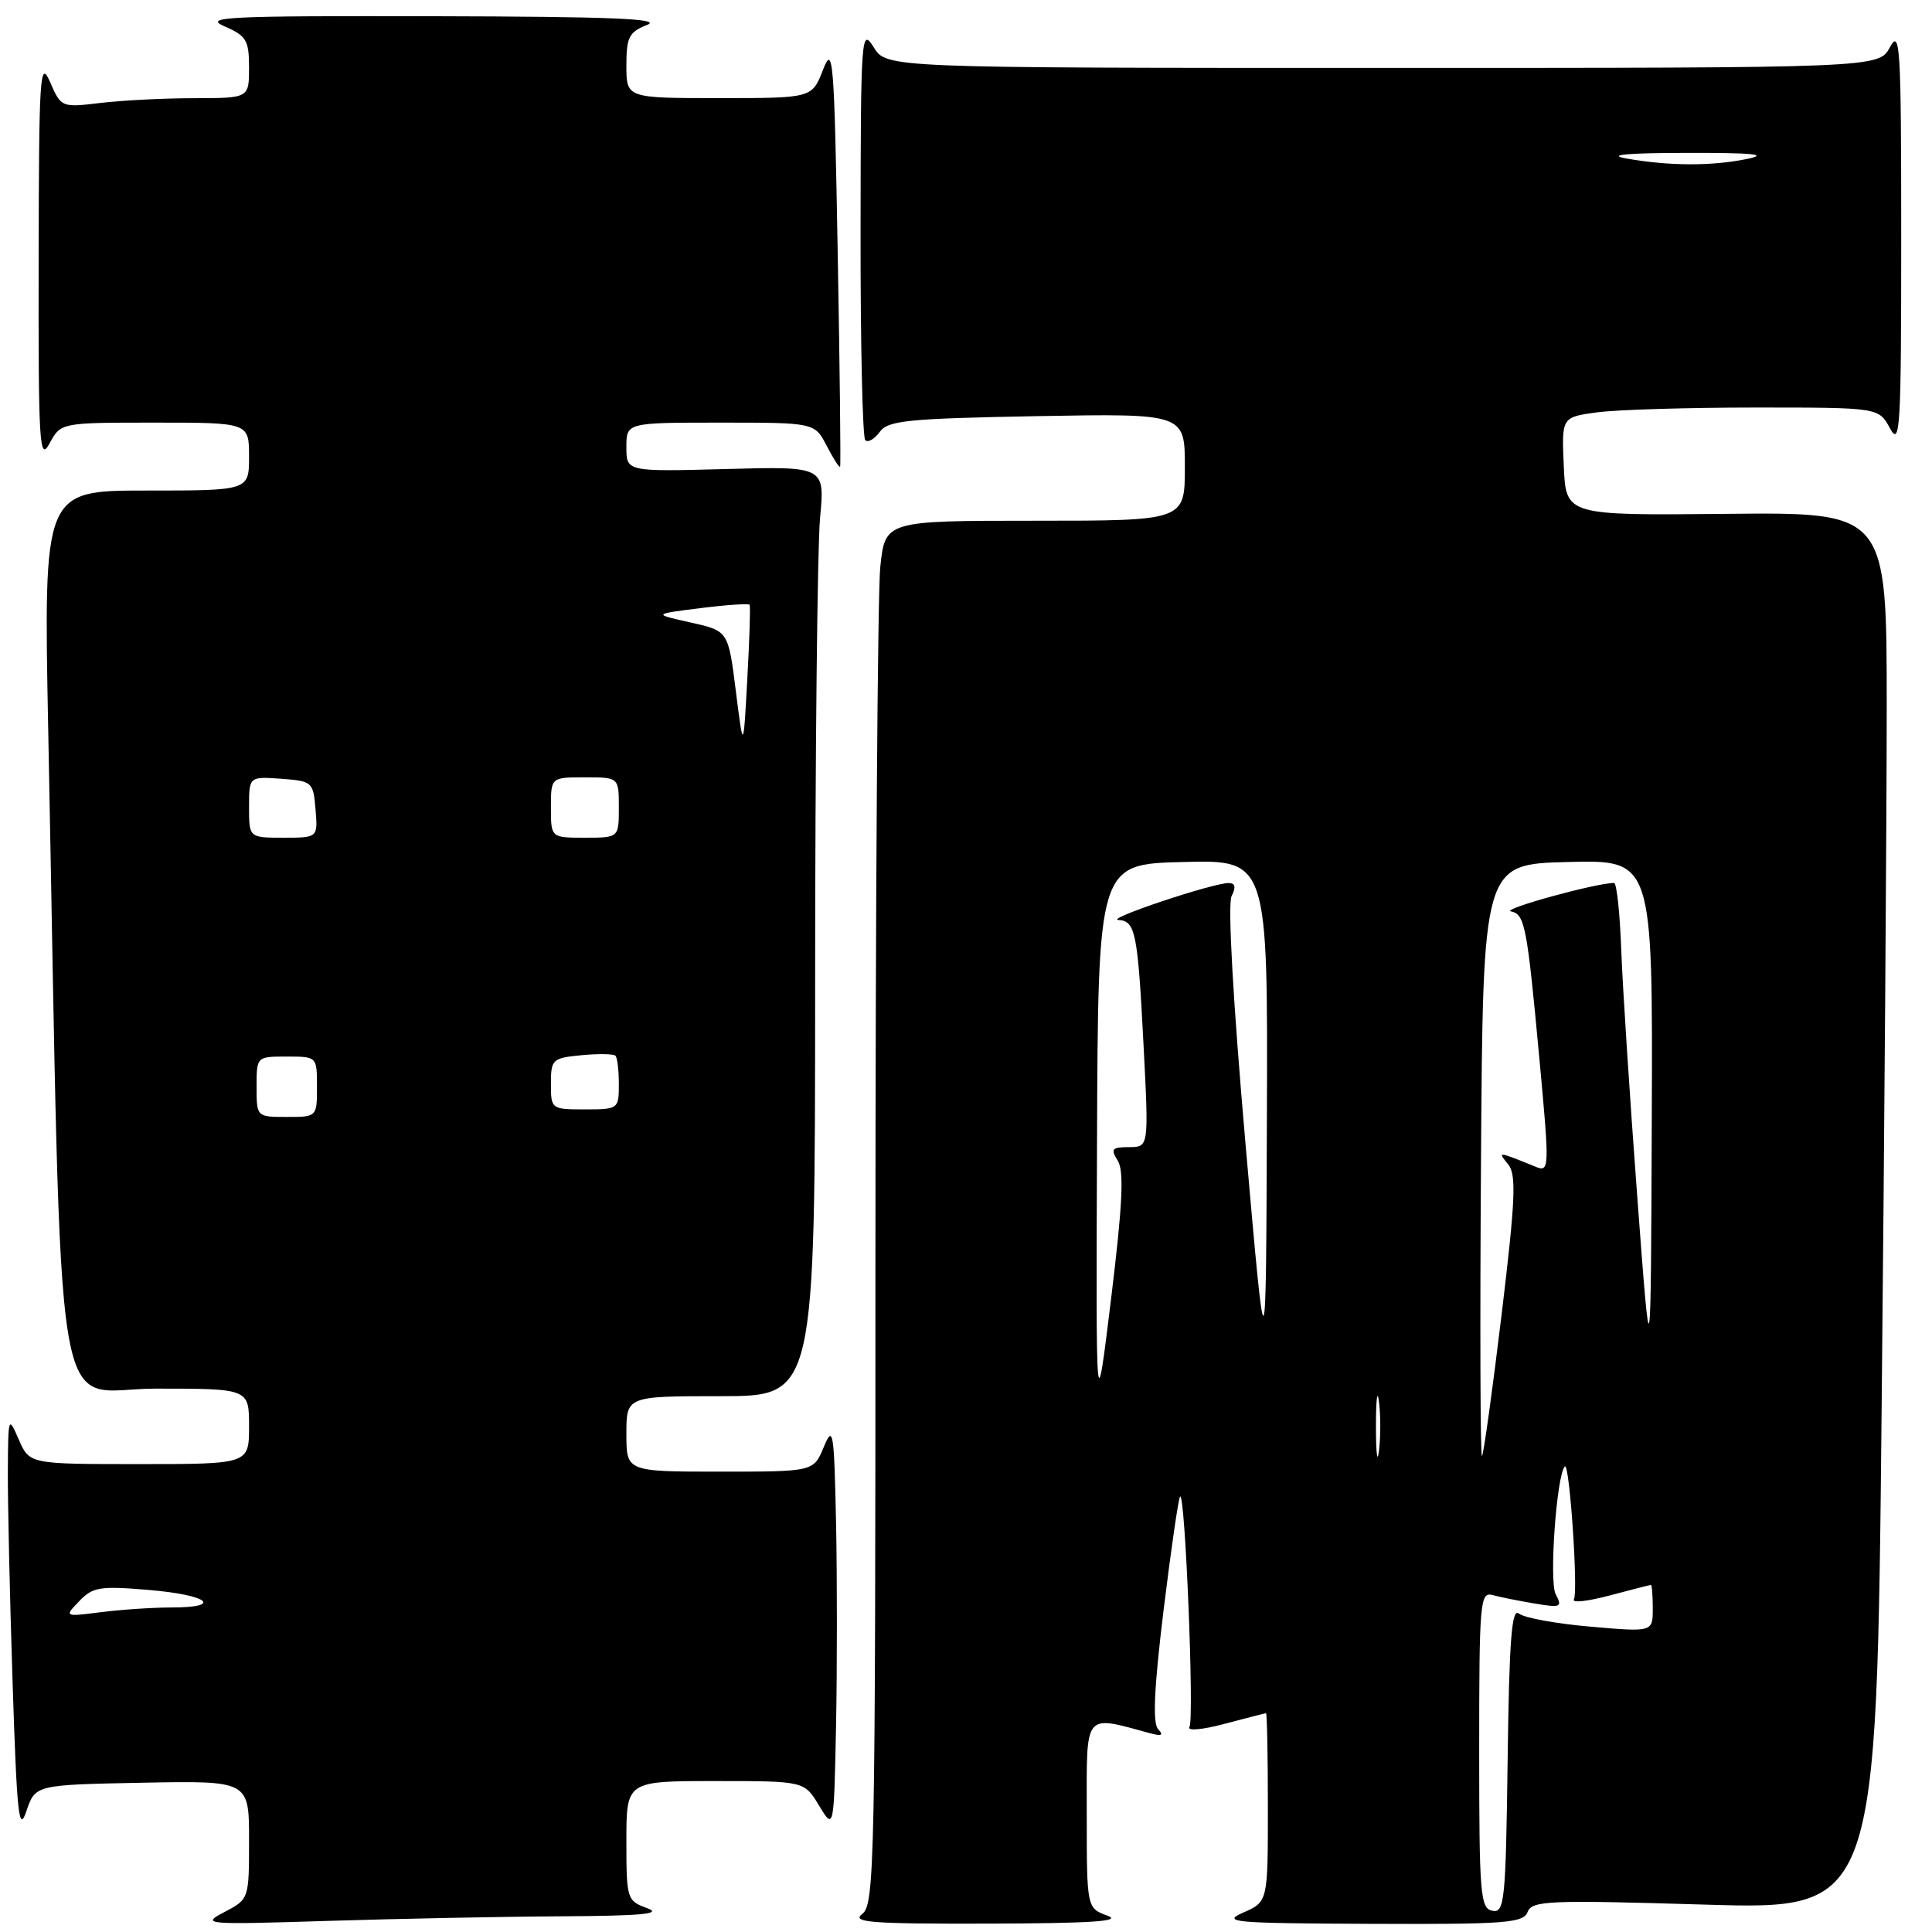 <?xml version="1.0" encoding="UTF-8" standalone="no"?>
<!DOCTYPE svg PUBLIC "-//W3C//DTD SVG 1.1//EN" "http://www.w3.org/Graphics/SVG/1.1/DTD/svg11.dtd" >
<svg xmlns="http://www.w3.org/2000/svg" xmlns:xlink="http://www.w3.org/1999/xlink" version="1.1" viewBox="0 0 256 256">
 <g >
 <path fill="currentColor"
d=" M 74.41 253.92 C 85.08 253.86 87.83 253.60 85.75 252.84 C 83.07 251.86 83.00 251.64 83.00 243.92 C 83.00 236.00 83.00 236.00 94.78 236.00 C 106.57 236.00 106.57 236.00 108.53 239.25 C 110.50 242.50 110.50 242.50 110.78 228.69 C 110.93 221.09 110.93 208.94 110.78 201.69 C 110.52 189.55 110.39 188.76 109.15 191.75 C 107.80 195.00 107.80 195.00 95.40 195.00 C 83.00 195.00 83.00 195.00 83.00 190.00 C 83.00 185.00 83.00 185.00 95.50 185.00 C 108.00 185.00 108.00 185.00 108.01 130.25 C 108.01 100.14 108.31 72.42 108.66 68.65 C 109.31 61.79 109.31 61.79 96.15 62.15 C 83.00 62.50 83.00 62.50 83.00 59.25 C 83.00 56.00 83.00 56.00 95.47 56.00 C 107.95 56.00 107.95 56.00 109.55 59.09 C 110.43 60.79 111.23 62.03 111.32 61.84 C 111.42 61.65 111.28 48.90 111.00 33.50 C 110.54 7.67 110.39 5.79 109.05 9.25 C 107.60 13.00 107.60 13.00 95.30 13.00 C 83.00 13.00 83.00 13.00 83.00 8.69 C 83.00 4.92 83.34 4.25 85.75 3.30 C 87.83 2.48 80.89 2.20 57.50 2.15 C 29.97 2.09 26.86 2.24 29.75 3.49 C 32.65 4.75 33.00 5.34 33.00 8.95 C 33.00 13.00 33.00 13.00 25.75 13.01 C 21.76 13.01 16.16 13.30 13.31 13.64 C 8.15 14.26 8.10 14.24 6.64 10.88 C 5.29 7.79 5.16 9.82 5.12 34.50 C 5.08 58.98 5.22 61.24 6.57 58.75 C 8.06 56.00 8.06 56.00 20.53 56.00 C 33.00 56.00 33.00 56.00 33.00 60.50 C 33.00 65.00 33.00 65.00 19.38 65.00 C 5.77 65.00 5.77 65.00 6.39 96.75 C 8.29 193.39 6.76 184.00 20.62 184.00 C 33.00 184.00 33.00 184.00 33.00 189.00 C 33.00 194.00 33.00 194.00 18.45 194.00 C 3.90 194.00 3.90 194.00 2.49 190.75 C 1.11 187.57 1.08 187.66 1.04 195.00 C 1.02 199.12 1.30 211.72 1.67 222.98 C 2.24 240.52 2.50 242.97 3.50 239.98 C 4.68 236.50 4.68 236.50 18.84 236.22 C 33.00 235.95 33.00 235.95 33.00 243.79 C 33.00 251.63 33.00 251.64 29.75 253.35 C 26.60 255.00 27.02 255.04 43.41 254.53 C 52.71 254.24 66.66 253.96 74.41 253.92 Z  M 146.75 253.84 C 144.00 252.83 144.00 252.83 144.00 240.34 C 144.00 226.62 143.48 227.26 152.50 229.69 C 153.94 230.08 154.21 229.91 153.45 229.11 C 152.71 228.33 152.93 223.61 154.18 213.35 C 155.17 205.29 156.15 198.52 156.37 198.30 C 157.04 197.63 158.26 227.77 157.61 228.83 C 157.26 229.38 159.30 229.21 162.25 228.42 C 165.14 227.65 167.61 227.02 167.75 227.01 C 167.89 227.01 168.00 232.62 168.00 239.50 C 168.00 251.99 168.00 251.99 164.75 253.42 C 161.80 254.71 163.34 254.84 181.64 254.92 C 199.52 254.99 201.86 254.81 202.42 253.34 C 203.00 251.84 205.17 251.75 225.86 252.37 C 248.67 253.05 248.67 253.05 249.33 186.27 C 249.70 149.55 250.00 107.88 250.00 93.68 C 250.00 67.87 250.00 67.87 228.75 68.09 C 207.50 68.30 207.50 68.30 207.21 61.79 C 206.92 55.28 206.92 55.28 211.60 54.64 C 214.17 54.29 223.63 54.00 232.61 54.00 C 248.94 54.00 248.94 54.00 250.43 56.75 C 251.78 59.24 251.92 56.88 251.92 31.50 C 251.92 6.12 251.78 3.76 250.43 6.25 C 248.94 9.00 248.94 9.00 183.20 9.00 C 117.46 9.00 117.46 9.00 115.76 6.25 C 114.13 3.62 114.05 4.65 114.03 30.58 C 114.01 45.48 114.29 57.96 114.65 58.32 C 115.01 58.68 115.87 58.19 116.57 57.23 C 117.68 55.71 120.25 55.46 137.42 55.14 C 157.00 54.79 157.00 54.79 157.00 61.89 C 157.00 69.00 157.00 69.00 137.14 69.00 C 117.28 69.00 117.28 69.00 116.64 75.15 C 116.29 78.53 116.00 119.77 116.00 166.79 C 116.00 247.04 115.89 252.36 114.25 253.61 C 112.78 254.73 115.41 254.93 131.00 254.89 C 144.59 254.85 148.77 254.58 146.75 253.84 Z  M 10.50 212.16 C 12.29 210.28 13.25 210.13 19.75 210.68 C 27.63 211.34 29.69 213.00 22.64 213.00 C 20.24 213.00 16.08 213.28 13.39 213.62 C 8.50 214.24 8.50 214.24 10.50 212.16 Z  M 34.00 144.00 C 34.00 140.00 34.00 140.00 38.00 140.00 C 42.00 140.00 42.00 140.00 42.00 144.00 C 42.00 148.00 42.00 148.00 38.00 148.00 C 34.00 148.00 34.00 148.00 34.00 144.00 Z  M 73.00 143.61 C 73.00 140.37 73.19 140.19 77.05 139.82 C 79.28 139.61 81.31 139.64 81.55 139.89 C 81.80 140.13 82.00 141.83 82.00 143.67 C 82.00 146.95 81.93 147.00 77.50 147.00 C 73.05 147.00 73.00 146.96 73.00 143.61 Z  M 33.00 106.94 C 33.00 102.89 33.00 102.89 37.25 103.19 C 41.38 103.49 41.51 103.61 41.81 107.25 C 42.12 111.00 42.12 111.00 37.56 111.00 C 33.00 111.00 33.00 111.00 33.00 106.94 Z  M 73.00 107.00 C 73.00 103.00 73.00 103.00 77.50 103.00 C 82.00 103.00 82.00 103.00 82.00 107.00 C 82.00 111.00 82.00 111.00 77.50 111.00 C 73.00 111.00 73.00 111.00 73.00 107.00 Z  M 97.50 91.55 C 96.50 83.60 96.50 83.60 91.50 82.48 C 86.50 81.37 86.50 81.37 92.81 80.58 C 96.28 80.14 99.22 79.95 99.33 80.14 C 99.45 80.34 99.31 84.78 99.02 90.00 C 98.50 99.50 98.50 99.50 97.50 91.55 Z  M 197.75 253.19 C 196.15 252.88 196.00 251.06 196.00 231.86 C 196.00 212.35 196.12 210.90 197.75 211.35 C 198.71 211.61 201.22 212.12 203.32 212.47 C 206.82 213.06 207.05 212.96 206.14 211.25 C 205.24 209.59 206.26 195.40 207.35 194.31 C 207.97 193.70 209.14 210.96 208.55 211.92 C 208.24 212.42 210.36 212.19 213.25 211.42 C 216.14 210.65 218.61 210.02 218.75 210.01 C 218.89 210.01 219.00 211.41 219.00 213.13 C 219.00 216.26 219.00 216.26 210.75 215.54 C 206.21 215.15 201.95 214.37 201.27 213.81 C 200.31 213.01 199.98 217.18 199.77 233.16 C 199.52 251.94 199.36 253.50 197.75 253.19 Z  M 182.32 189.00 C 182.32 185.43 182.50 183.96 182.72 185.75 C 182.95 187.54 182.95 190.46 182.72 192.25 C 182.50 194.04 182.32 192.57 182.32 189.00 Z  M 196.24 153.93 C 196.50 114.50 196.50 114.50 207.75 114.22 C 219.00 113.93 219.00 113.93 218.87 148.22 C 218.74 182.50 218.74 182.50 216.94 158.50 C 215.95 145.30 214.99 130.56 214.82 125.75 C 214.64 120.94 214.22 117.00 213.87 117.00 C 211.50 116.99 198.84 120.48 200.20 120.76 C 202.06 121.16 202.33 122.57 203.99 140.42 C 205.33 154.89 205.31 155.34 203.50 154.61 C 198.37 152.53 198.43 152.54 199.83 154.27 C 200.95 155.64 200.81 158.87 198.97 174.20 C 197.75 184.27 196.59 192.69 196.37 192.93 C 196.15 193.16 196.09 175.61 196.24 153.93 Z  M 145.36 151.50 C 145.50 114.50 145.50 114.50 156.75 114.22 C 168.00 113.93 168.00 113.93 167.87 148.22 C 167.75 182.50 167.75 182.50 165.03 151.50 C 163.38 132.58 162.66 119.82 163.19 118.75 C 163.80 117.54 163.68 117.00 162.79 117.01 C 160.63 117.02 146.38 121.79 148.18 121.90 C 150.47 122.04 150.75 123.47 151.54 138.75 C 152.22 152.00 152.22 152.00 149.60 152.00 C 147.33 152.00 147.13 152.24 148.11 153.80 C 148.96 155.17 148.75 159.59 147.23 172.05 C 145.22 188.50 145.22 188.50 145.36 151.50 Z  M 215.50 21.00 C 212.85 20.52 215.54 20.27 223.50 20.26 C 232.33 20.24 234.44 20.45 231.50 21.06 C 226.82 22.03 221.11 22.00 215.50 21.00 Z "/>
</g>
</svg>